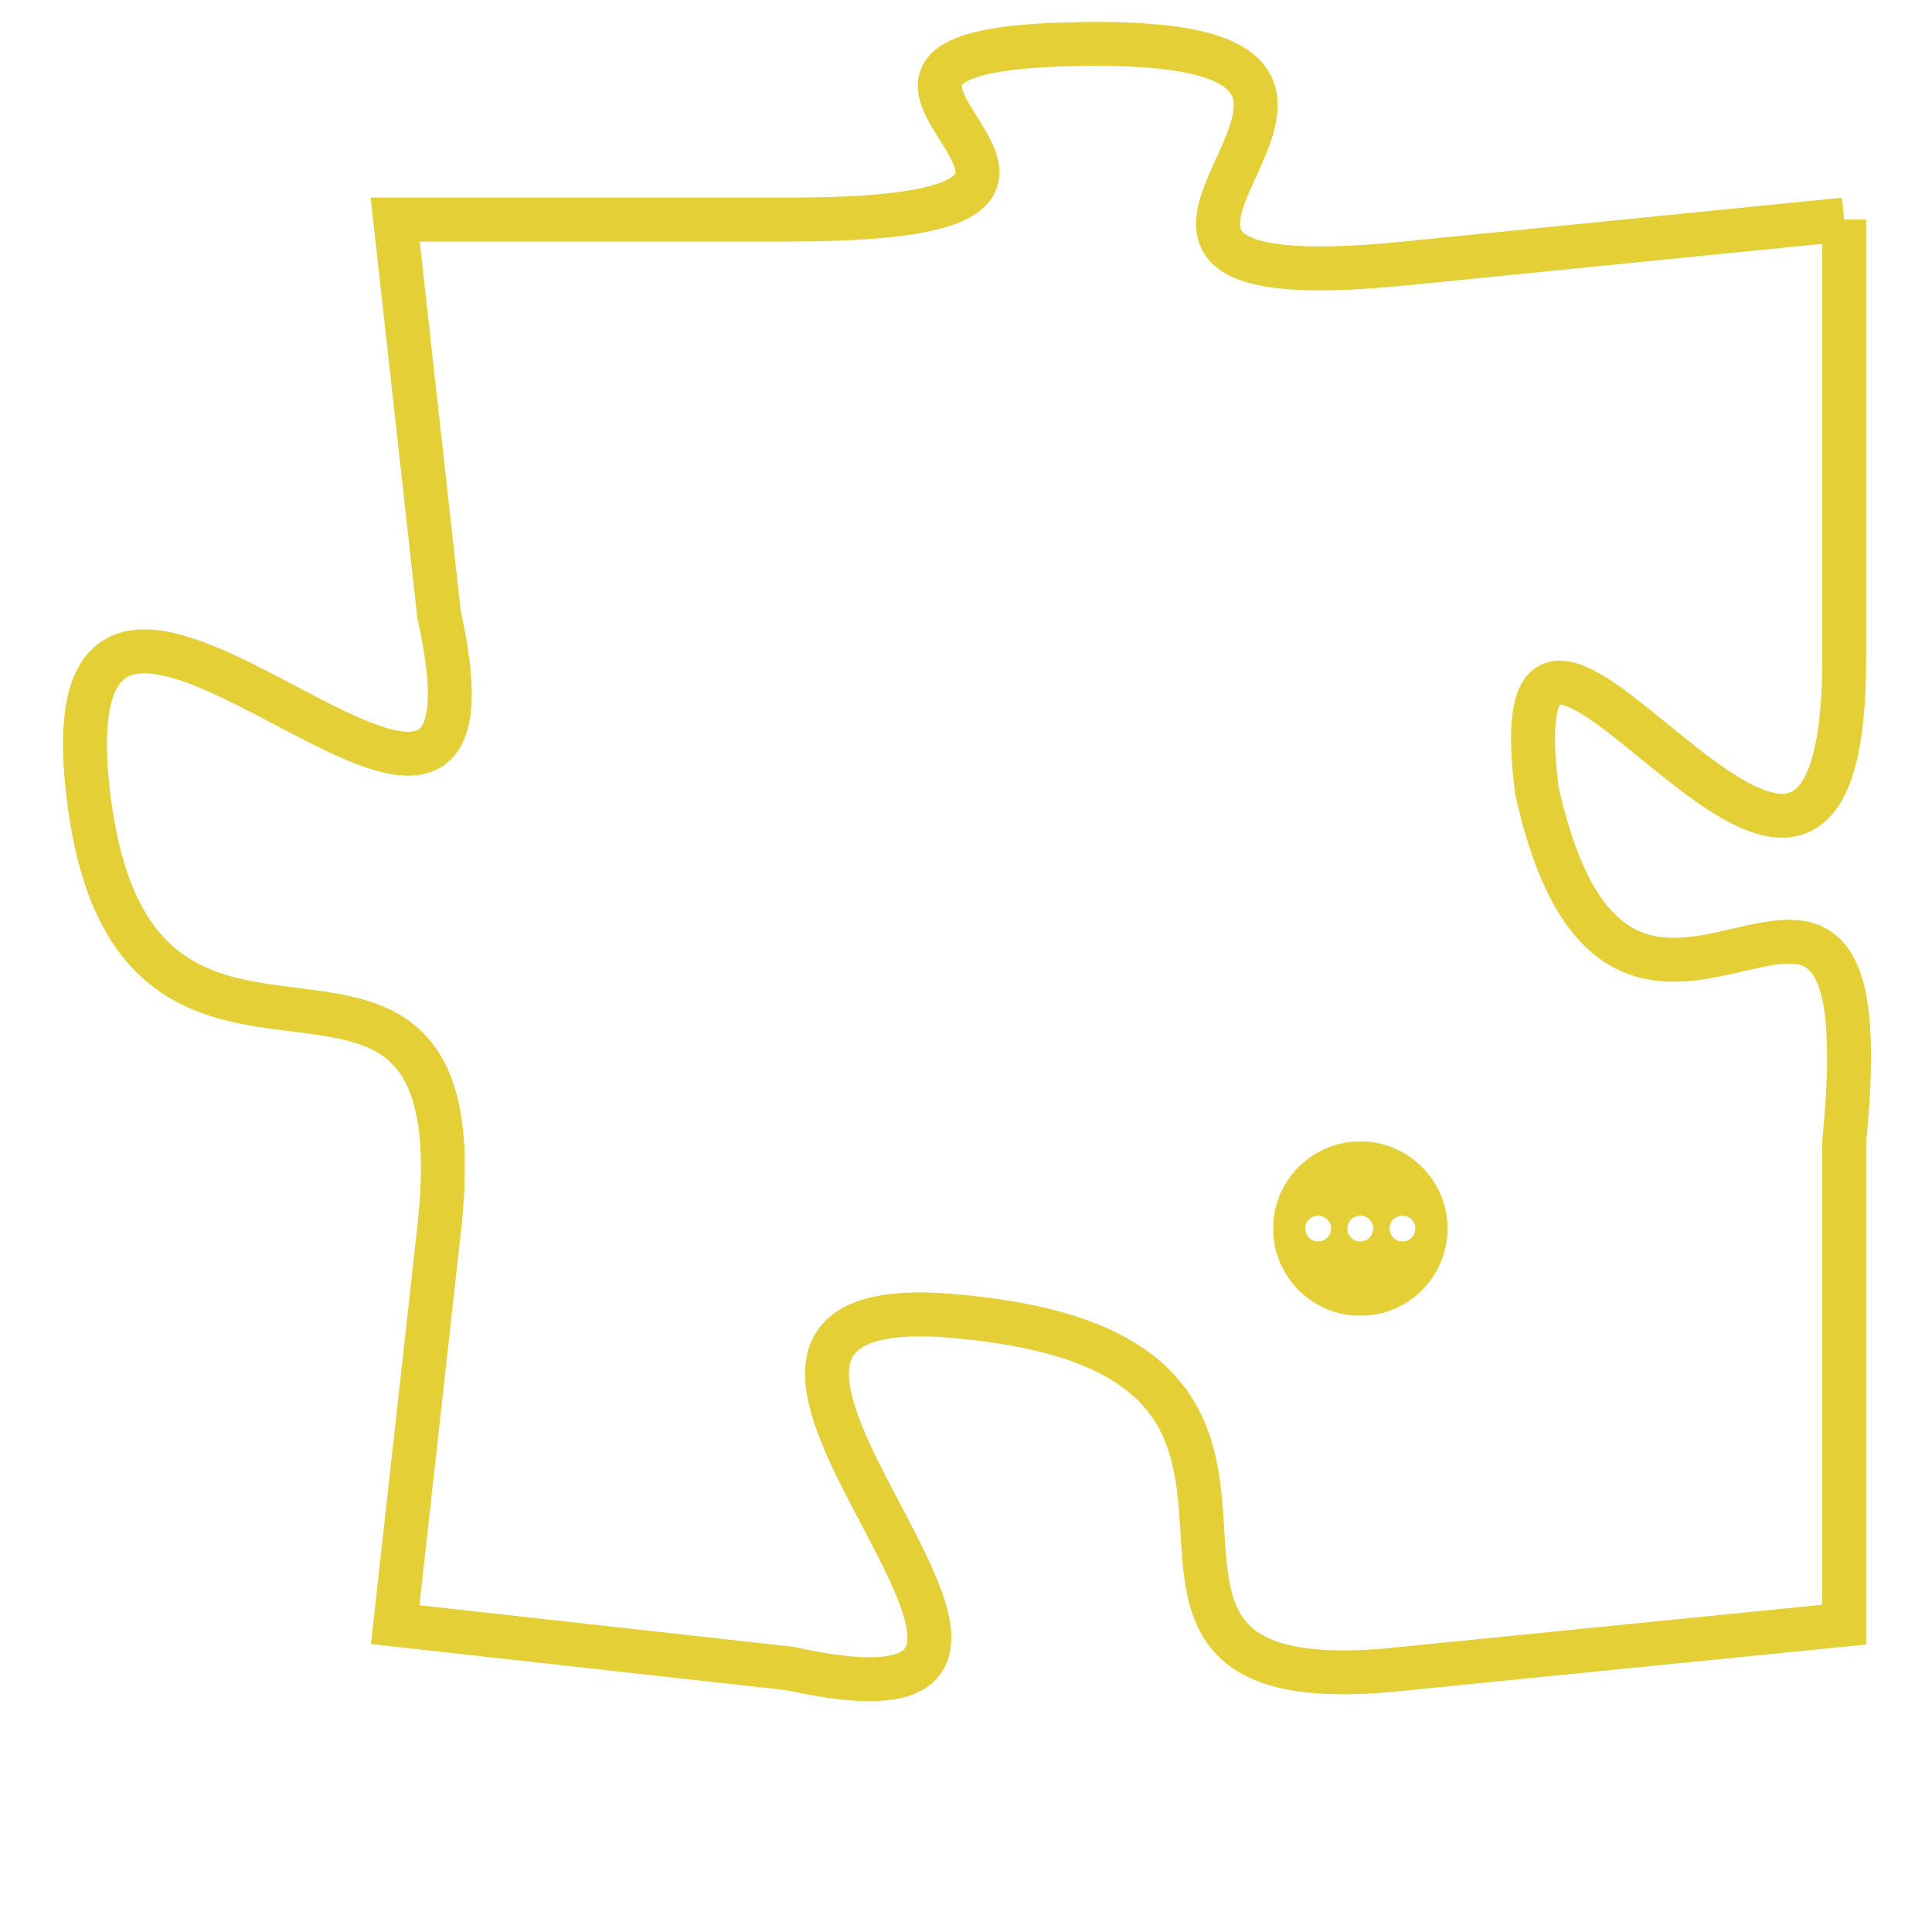 <svg version="1.1" xmlns="http://www.w3.org/2000/svg" xmlns:xlink="http://www.w3.org/1999/xlink" fill="transparent" x="0" y="0" width="350" height="350" preserveAspectRatio="xMinYMin slice"><style type="text/css">.links{fill:transparent;stroke: #E4CF37;}.links:hover{fill:#63D272; opacity:0.4;}</style><defs><g id="allt"><path id="t1625" d="M2178,384 L2168,385 C2158,386 2170,380 2161,380 C2152,380 2164,384 2154,384 L2145,384 2145,384 L2146,393 C2148,402 2137,388 2138,397 C2139,406 2147,398 2146,407 L2145,416 2145,416 L2154,417 C2163,419 2149,408 2158,409 C2168,410 2159,418 2168,417 L2178,416 2178,416 L2178,405 C2179,395 2173,406 2171,397 C2170,389 2178,404 2178,394 L2178,384"/></g><clipPath id="c" clipRule="evenodd" fill="transparent"><use href="#t1625"/></clipPath></defs><svg viewBox="2136 379 44 41" preserveAspectRatio="xMinYMin meet"><svg width="4380" height="2430"><g><image crossorigin="anonymous" x="0" y="0" href="https://nftpuzzle.license-token.com/assets/completepuzzle.svg" width="100%" height="100%" /><g class="links"><use href="#t1625"/></g></g></svg><svg x="2165" y="405" height="9%" width="9%" viewBox="0 0 330 330"><g><a xlink:href="https://nftpuzzle.license-token.com/" class="links"><title>See the most innovative NFT based token software licensing project</title><path fill="#E4CF37" id="more" d="M165,0C74.019,0,0,74.019,0,165s74.019,165,165,165s165-74.019,165-165S255.981,0,165,0z M85,190 c-13.785,0-25-11.215-25-25s11.215-25,25-25s25,11.215,25,25S98.785,190,85,190z M165,190c-13.785,0-25-11.215-25-25 s11.215-25,25-25s25,11.215,25,25S178.785,190,165,190z M245,190c-13.785,0-25-11.215-25-25s11.215-25,25-25 c13.785,0,25,11.215,25,25S258.785,190,245,190z"></path></a></g></svg></svg></svg>